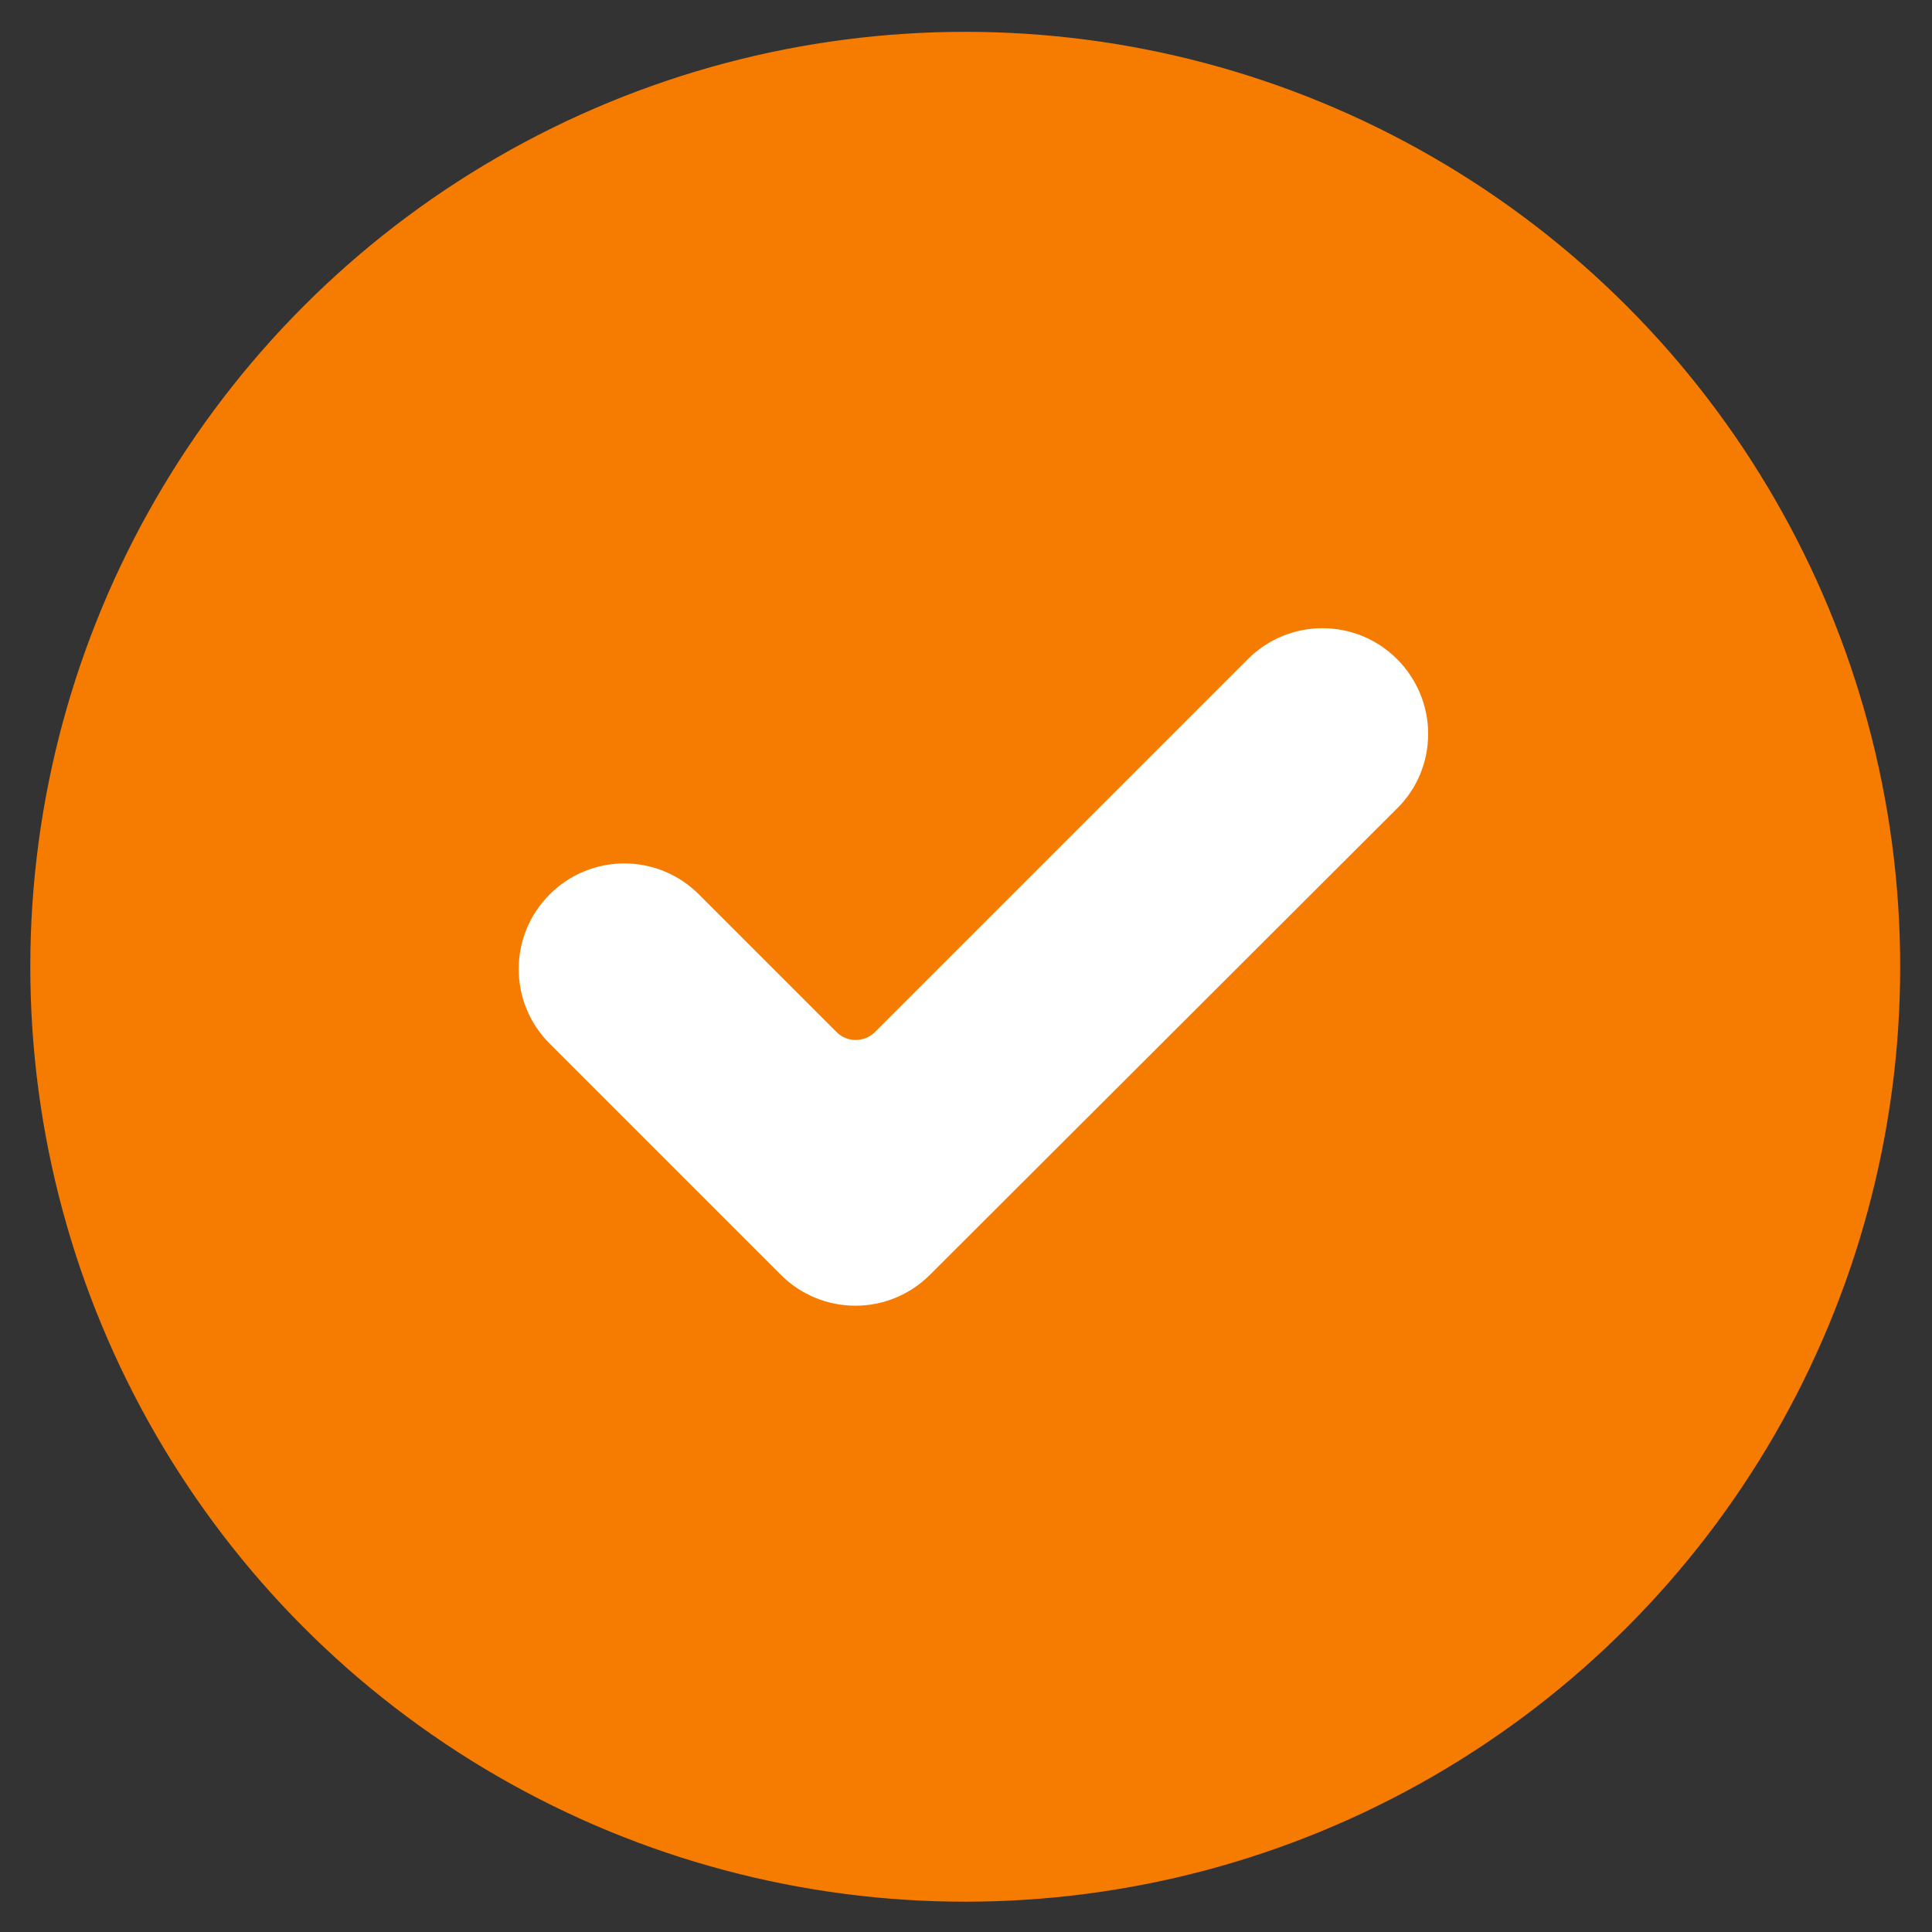 <?xml version="1.0" encoding="utf-8"?>
<!-- Generator: Adobe Illustrator 19.2.1, SVG Export Plug-In . SVG Version: 6.00 Build 0)  -->
<svg version="1.1" xmlns="http://www.w3.org/2000/svg" xmlns:xlink="http://www.w3.org/1999/xlink" x="0px" y="0px"
	 viewBox="0 0 510 510" style="enable-background:new 0 0 510 510;" xml:space="preserve">
<rect x="0" y="0" width="510" height="510" fill="#333333" stroke="none"/>
<style type="text/css">
	.st0{fill:#F57C00;}
	.st1{fill:#FFFFFF;}
</style>
<g id="Capa_1">
	<circle class="st0" cx="254.8" cy="255.2" r="246.8"/>
</g>
<g id="Capa_2">
	<g>
		<g>
			<path class="st1" d="M245.5,336.5c-10.9,10.9-28.5,10.9-39.4,0l-61-61c-10.9-10.9-10.9-28.5,0-39.4s28.5-10.9,39.4,0l36.4,36.4
				c2.7,2.7,7.2,2.7,10,0l98.5-98.5c10.9-10.9,28.5-10.9,39.4,0c5.2,5.2,8.2,12.3,8.2,19.7s-2.9,14.5-8.2,19.7L245.5,336.5z"/>
		</g>
	</g>
</g>
</svg>
